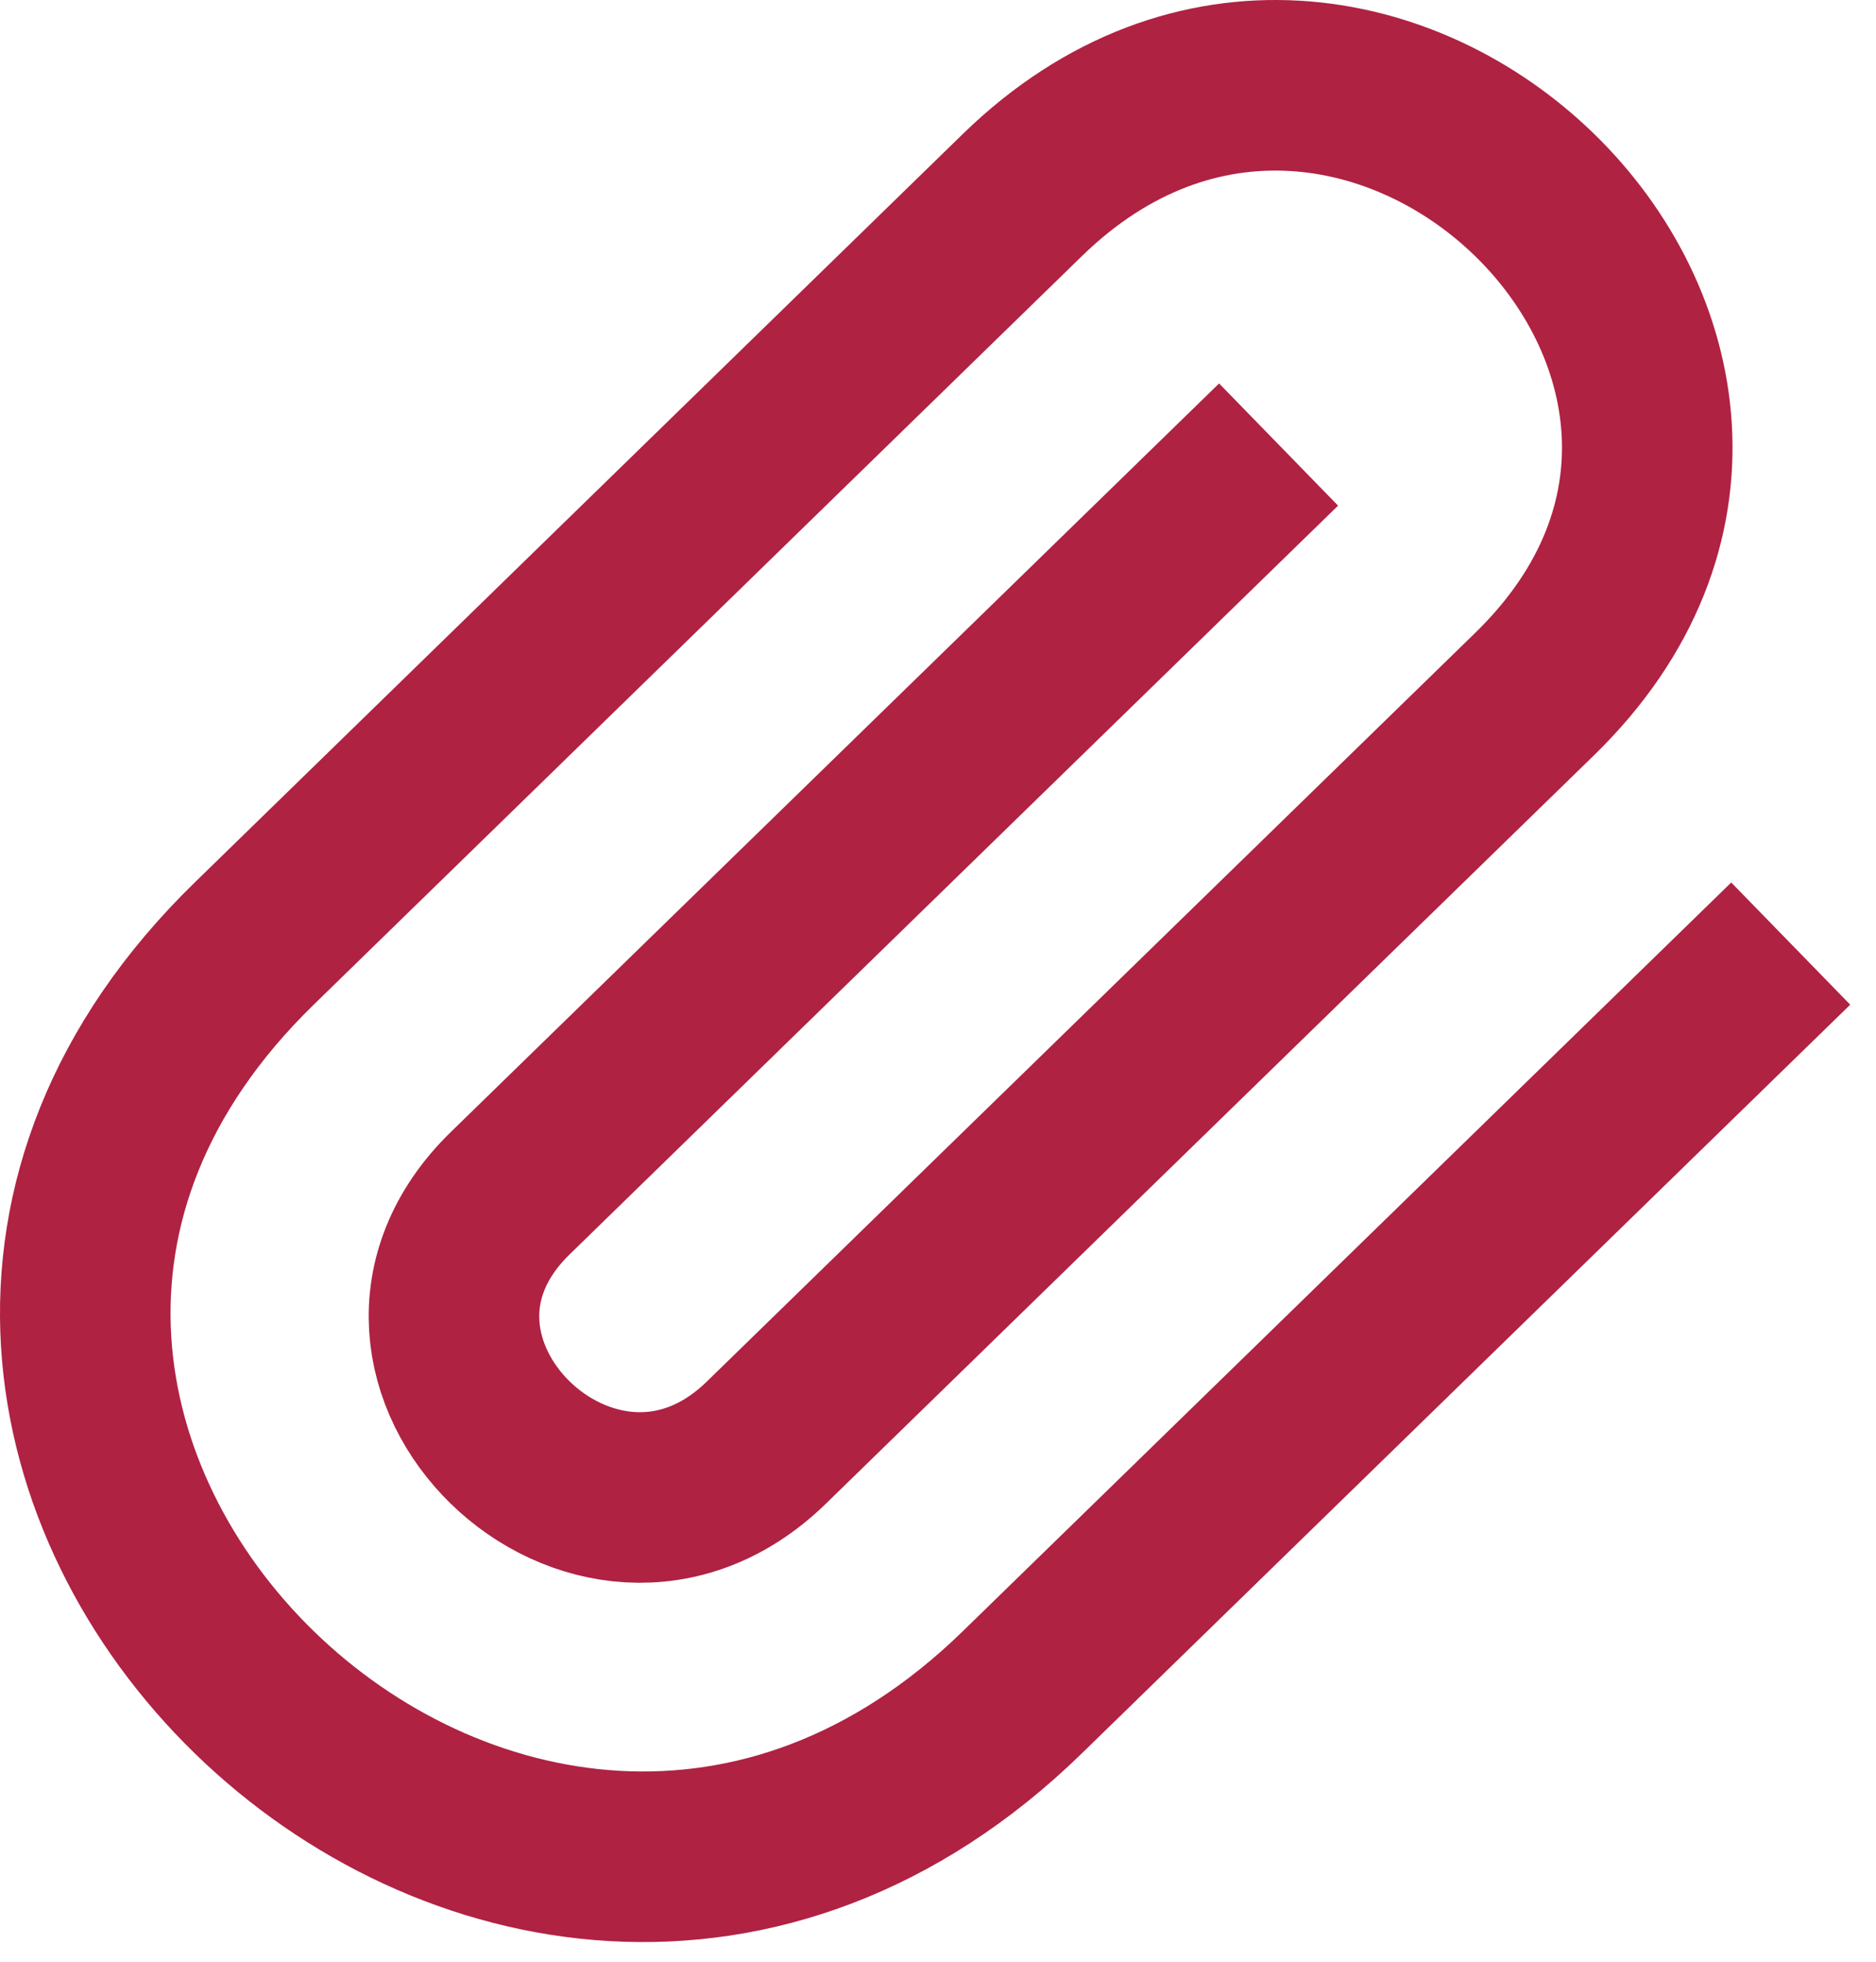 <svg width="22" height="23" viewBox="0 0 22 23" fill="none" xmlns="http://www.w3.org/2000/svg">
<path d="M21 11.063L11.99 19.84C5.984 25.691 -3.026 16.914 2.981 11.063L11.99 2.286C15.995 -1.614 22.001 4.237 17.997 8.137L8.987 16.914C6.985 18.864 3.982 15.939 5.984 13.989L14.994 5.212" stroke="#AF2242" stroke-width="2"/>
</svg>
